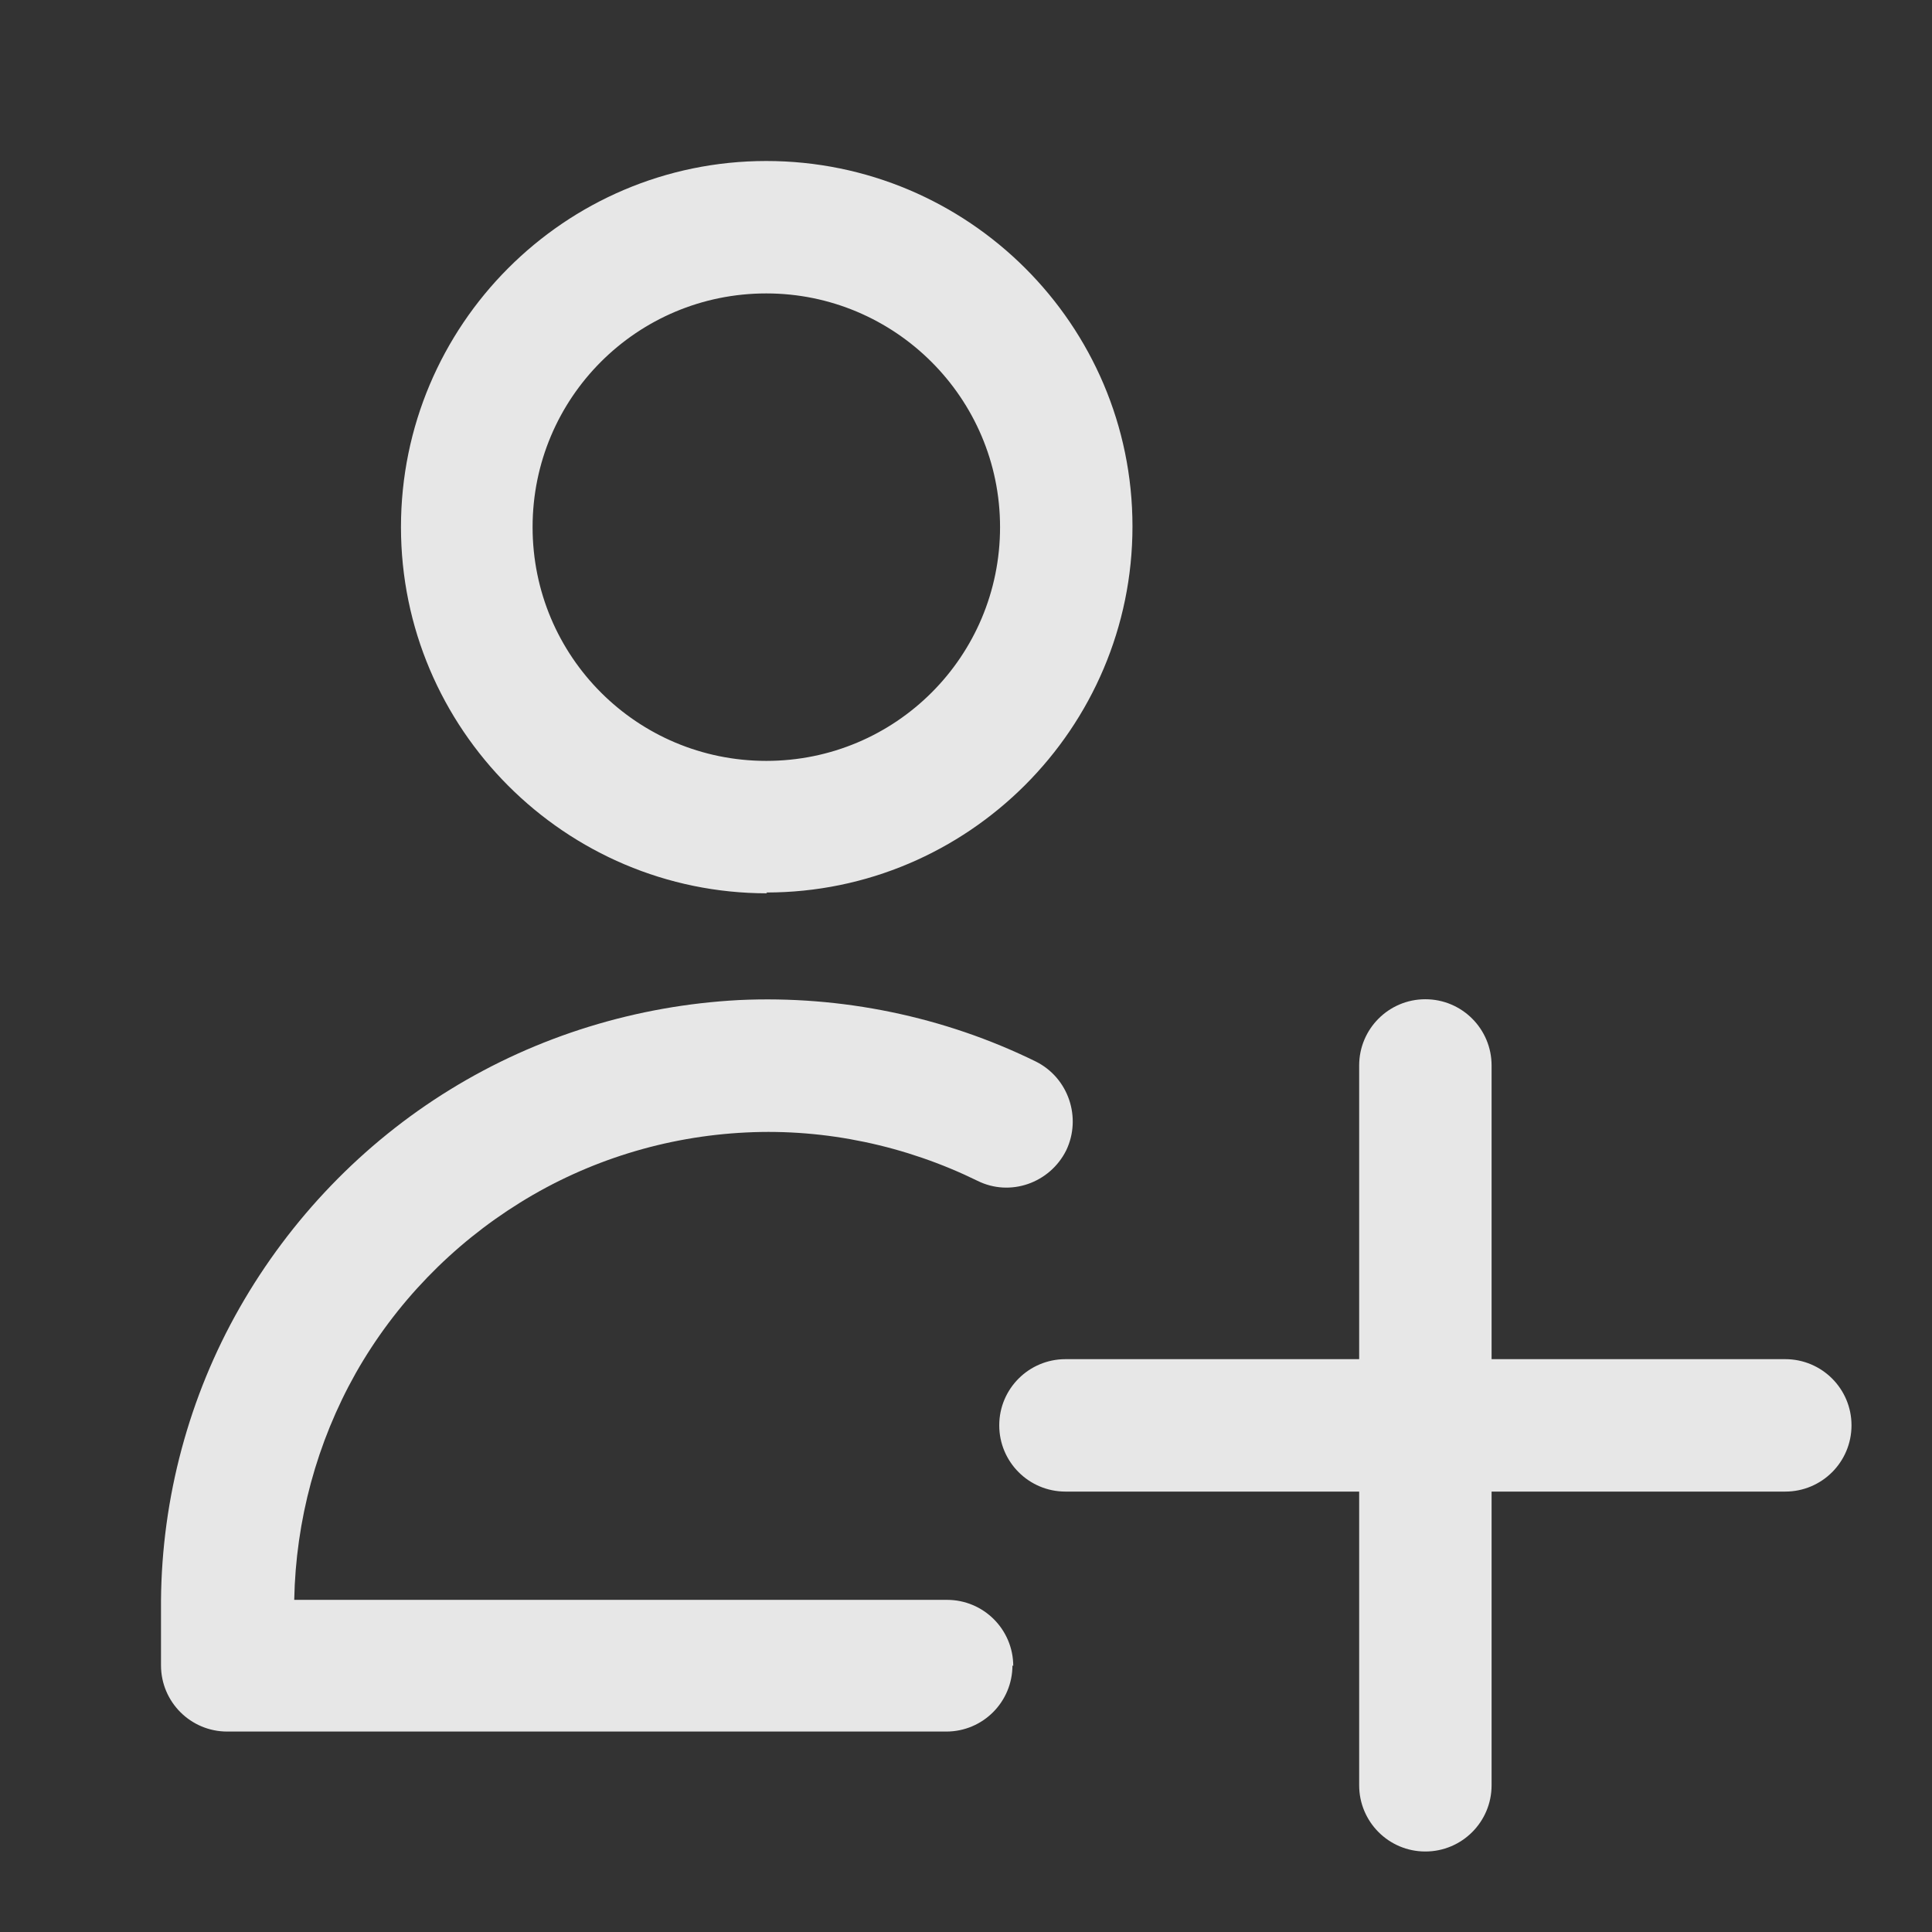 <svg width="24" height="24" viewBox="0 0 24 24" fill="none" xmlns="http://www.w3.org/2000/svg">
<rect x="0" y="0" width="24" height="24" fill="#333333" stroke="none"/>
<path d="M9.519 11.087C12.026 11.087 14.068 9.045 14.068 6.539C14.068 4.032 12.026 2 9.519 2C7.013 2 4.981 4.042 4.981 6.548C4.981 9.055 7.023 11.097 9.529 11.097L9.519 11.087ZM9.519 3.645C11.116 3.645 12.423 4.942 12.423 6.548C12.423 8.155 11.126 9.452 9.519 9.452C7.913 9.452 6.616 8.155 6.616 6.548C6.616 4.942 7.913 3.645 9.519 3.645ZM12.577 20.687C12.577 21.142 12.21 21.51 11.755 21.51H2.823C2.368 21.51 2 21.142 2 20.687V19.884C2.01 18.607 2.348 17.348 2.977 16.245C3.606 15.142 4.506 14.203 5.59 13.536C6.674 12.868 7.913 12.49 9.181 12.423C10.448 12.364 11.726 12.626 12.868 13.187C13.274 13.39 13.439 13.884 13.245 14.29C13.042 14.697 12.548 14.871 12.142 14.668C11.252 14.232 10.255 14.019 9.268 14.068C8.271 14.116 7.303 14.416 6.461 14.939C5.619 15.461 4.913 16.187 4.419 17.058C3.935 17.919 3.674 18.887 3.655 19.874H11.764C12.219 19.874 12.587 20.242 12.587 20.697L12.577 20.687ZM23 17.706C23 18.161 22.632 18.529 22.177 18.529H18.529V22.177C18.529 22.632 18.161 23 17.706 23C17.252 23 16.884 22.632 16.884 22.177V18.529H13.236C12.781 18.529 12.413 18.161 12.413 17.706C12.413 17.252 12.781 16.884 13.236 16.884H16.884V13.236C16.884 12.781 17.252 12.413 17.706 12.413C18.161 12.413 18.529 12.781 18.529 13.236V16.884H22.177C22.632 16.884 23 17.252 23 17.706Z" fill="white" fill-opacity="0.88"/>
</svg>

